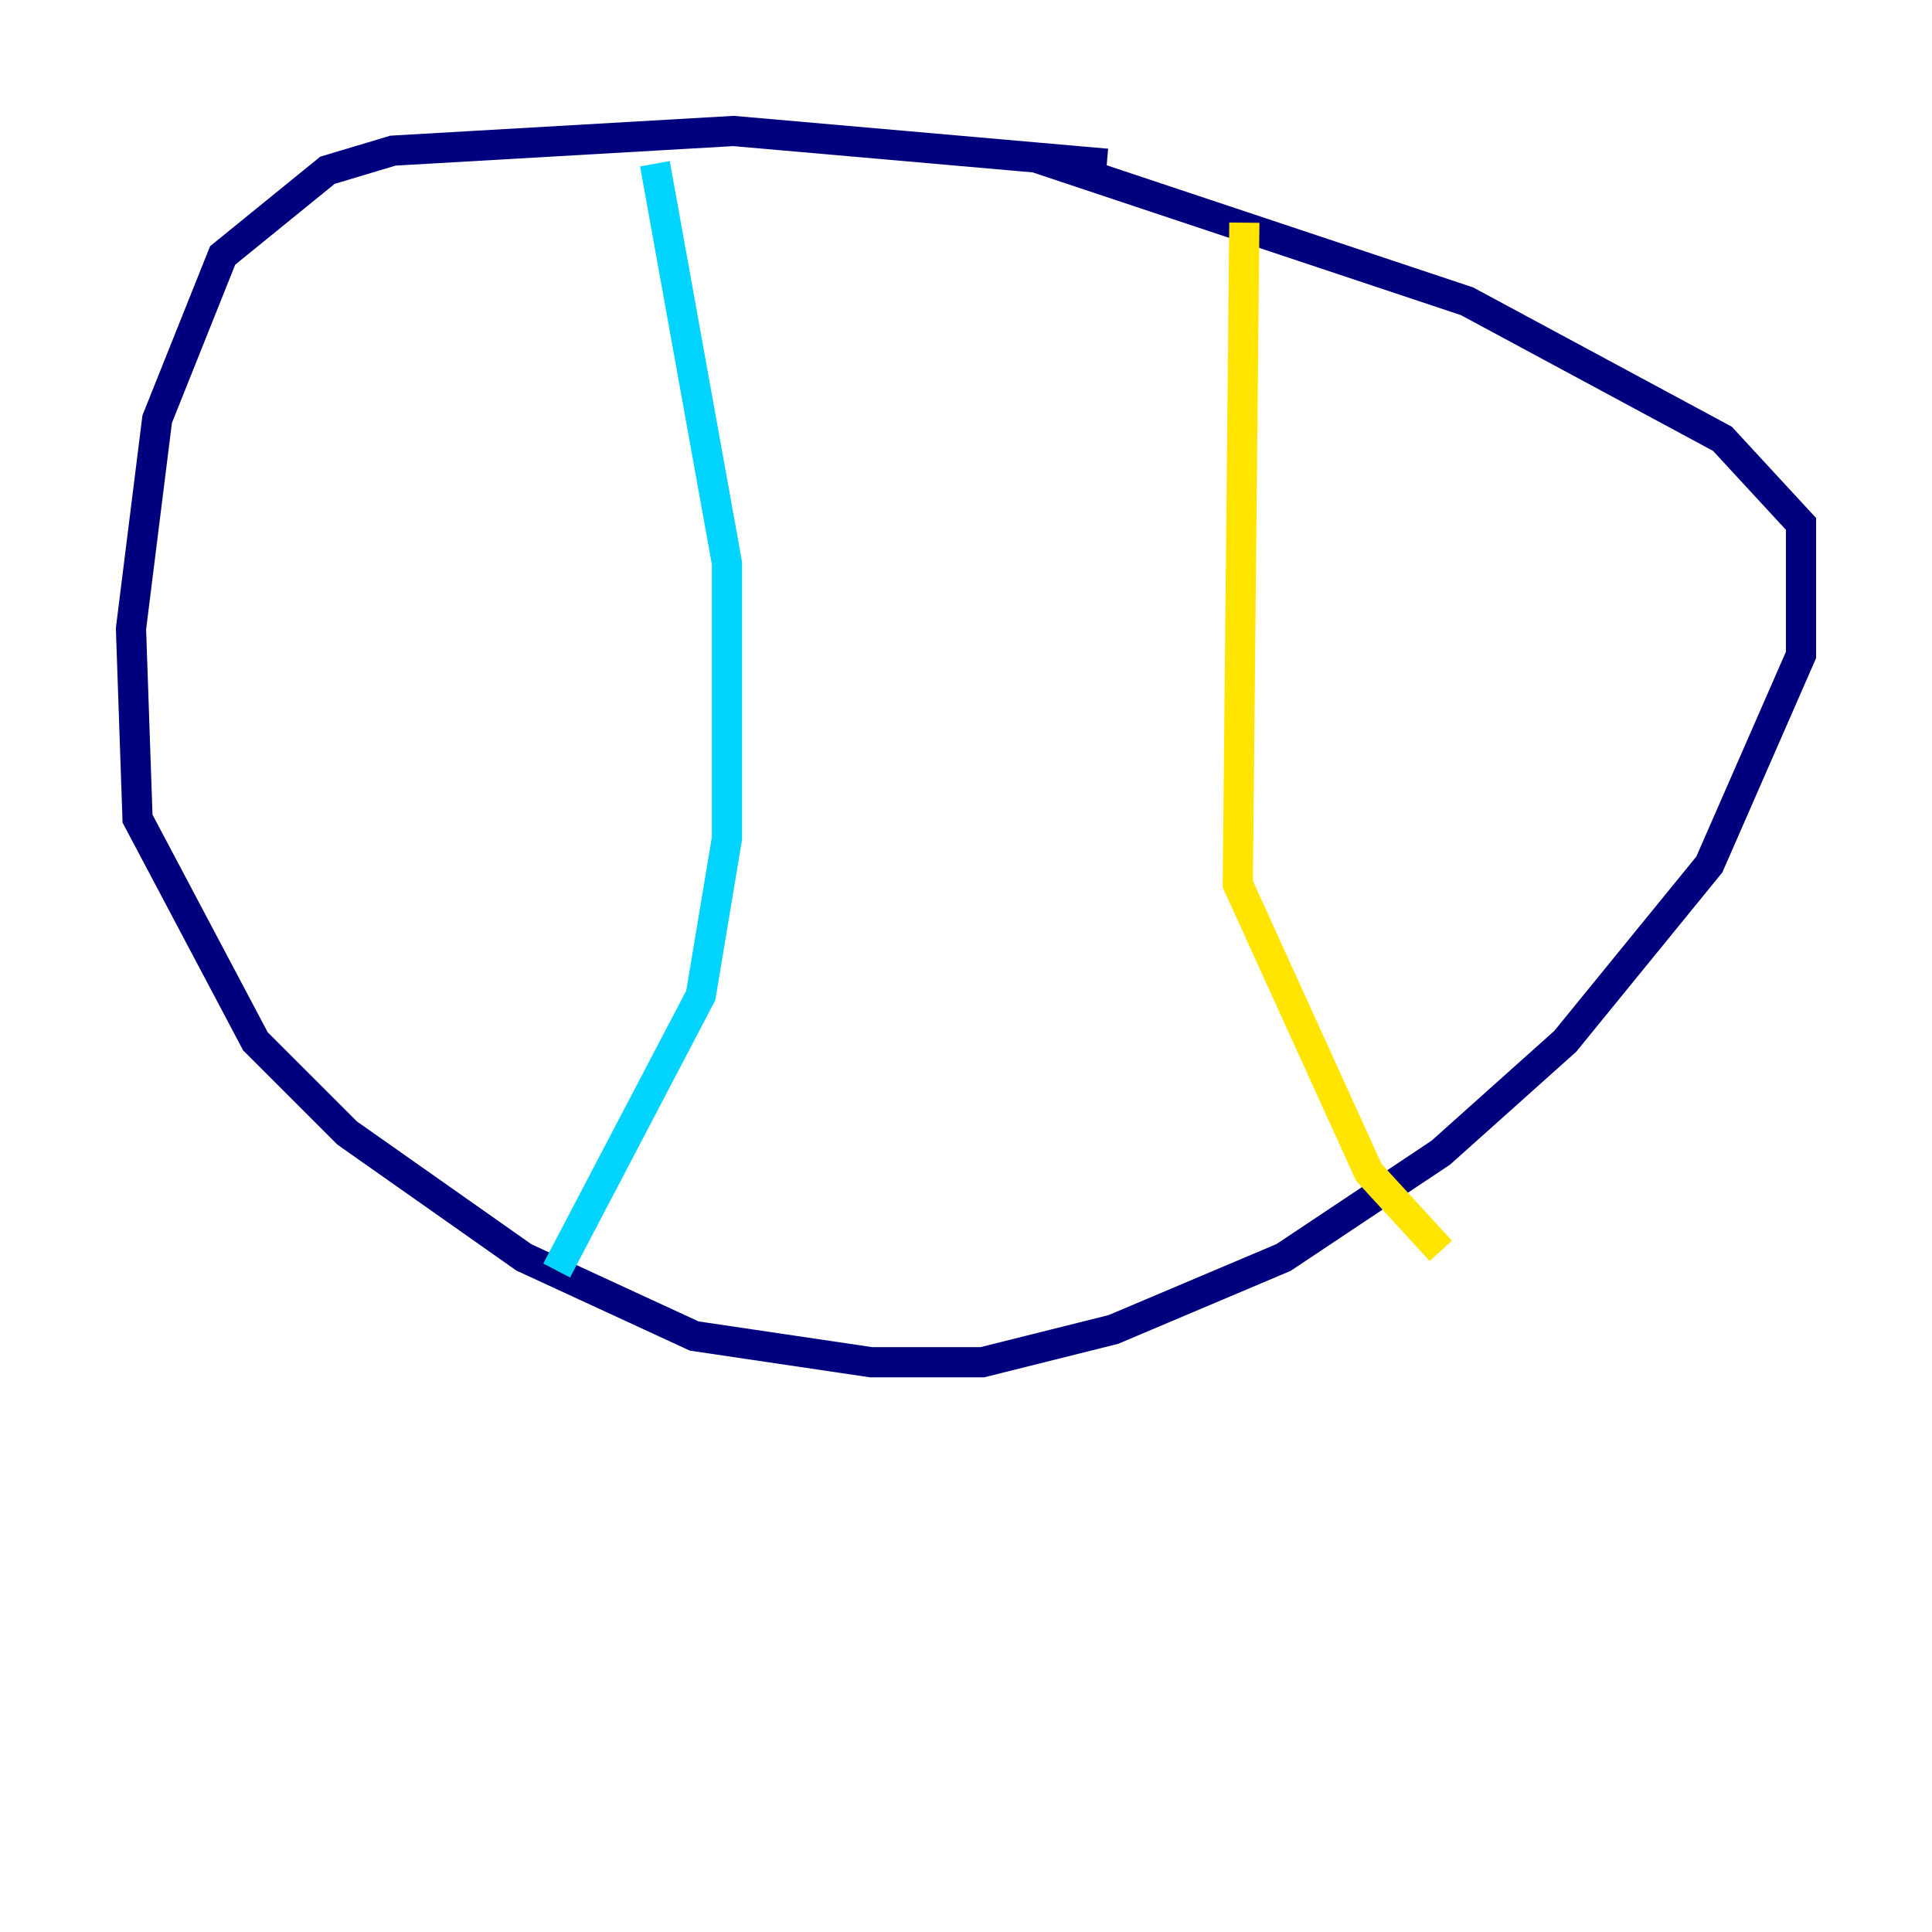 <?xml version="1.0" encoding="utf-8" ?>
<svg baseProfile="tiny" height="128" version="1.2" viewBox="0,0,128,128" width="128" xmlns="http://www.w3.org/2000/svg" xmlns:ev="http://www.w3.org/2001/xml-events" xmlns:xlink="http://www.w3.org/1999/xlink"><defs /><polyline fill="none" points="73.329,10.848 48.597,8.678 26.034,9.98 21.695,11.281 14.752,16.922 10.414,27.77 8.678,41.654 9.112,54.237 16.922,68.99 22.997,75.064 34.712,83.308 45.993,88.515 57.709,90.251 65.085,90.251 73.763,88.081 85.044,83.308 95.458,76.366 103.702,68.99 113.248,57.275 119.322,43.39 119.322,34.712 114.115,29.071 97.193,19.959 68.556,10.414" stroke="#00007f" stroke-width="2" /><polyline fill="none" points="43.39,10.848 48.163,37.315 48.163,55.539 46.427,65.953 36.881,84.176" stroke="#00d4ff" stroke-width="2" /><polyline fill="none" points="82.441,14.752 82.007,58.576 90.685,77.668 95.458,82.875" stroke="#ffe500" stroke-width="2" /><polyline fill="none" points="78.102,69.424 78.102,69.424" stroke="#7f0000" stroke-width="2" /></svg>